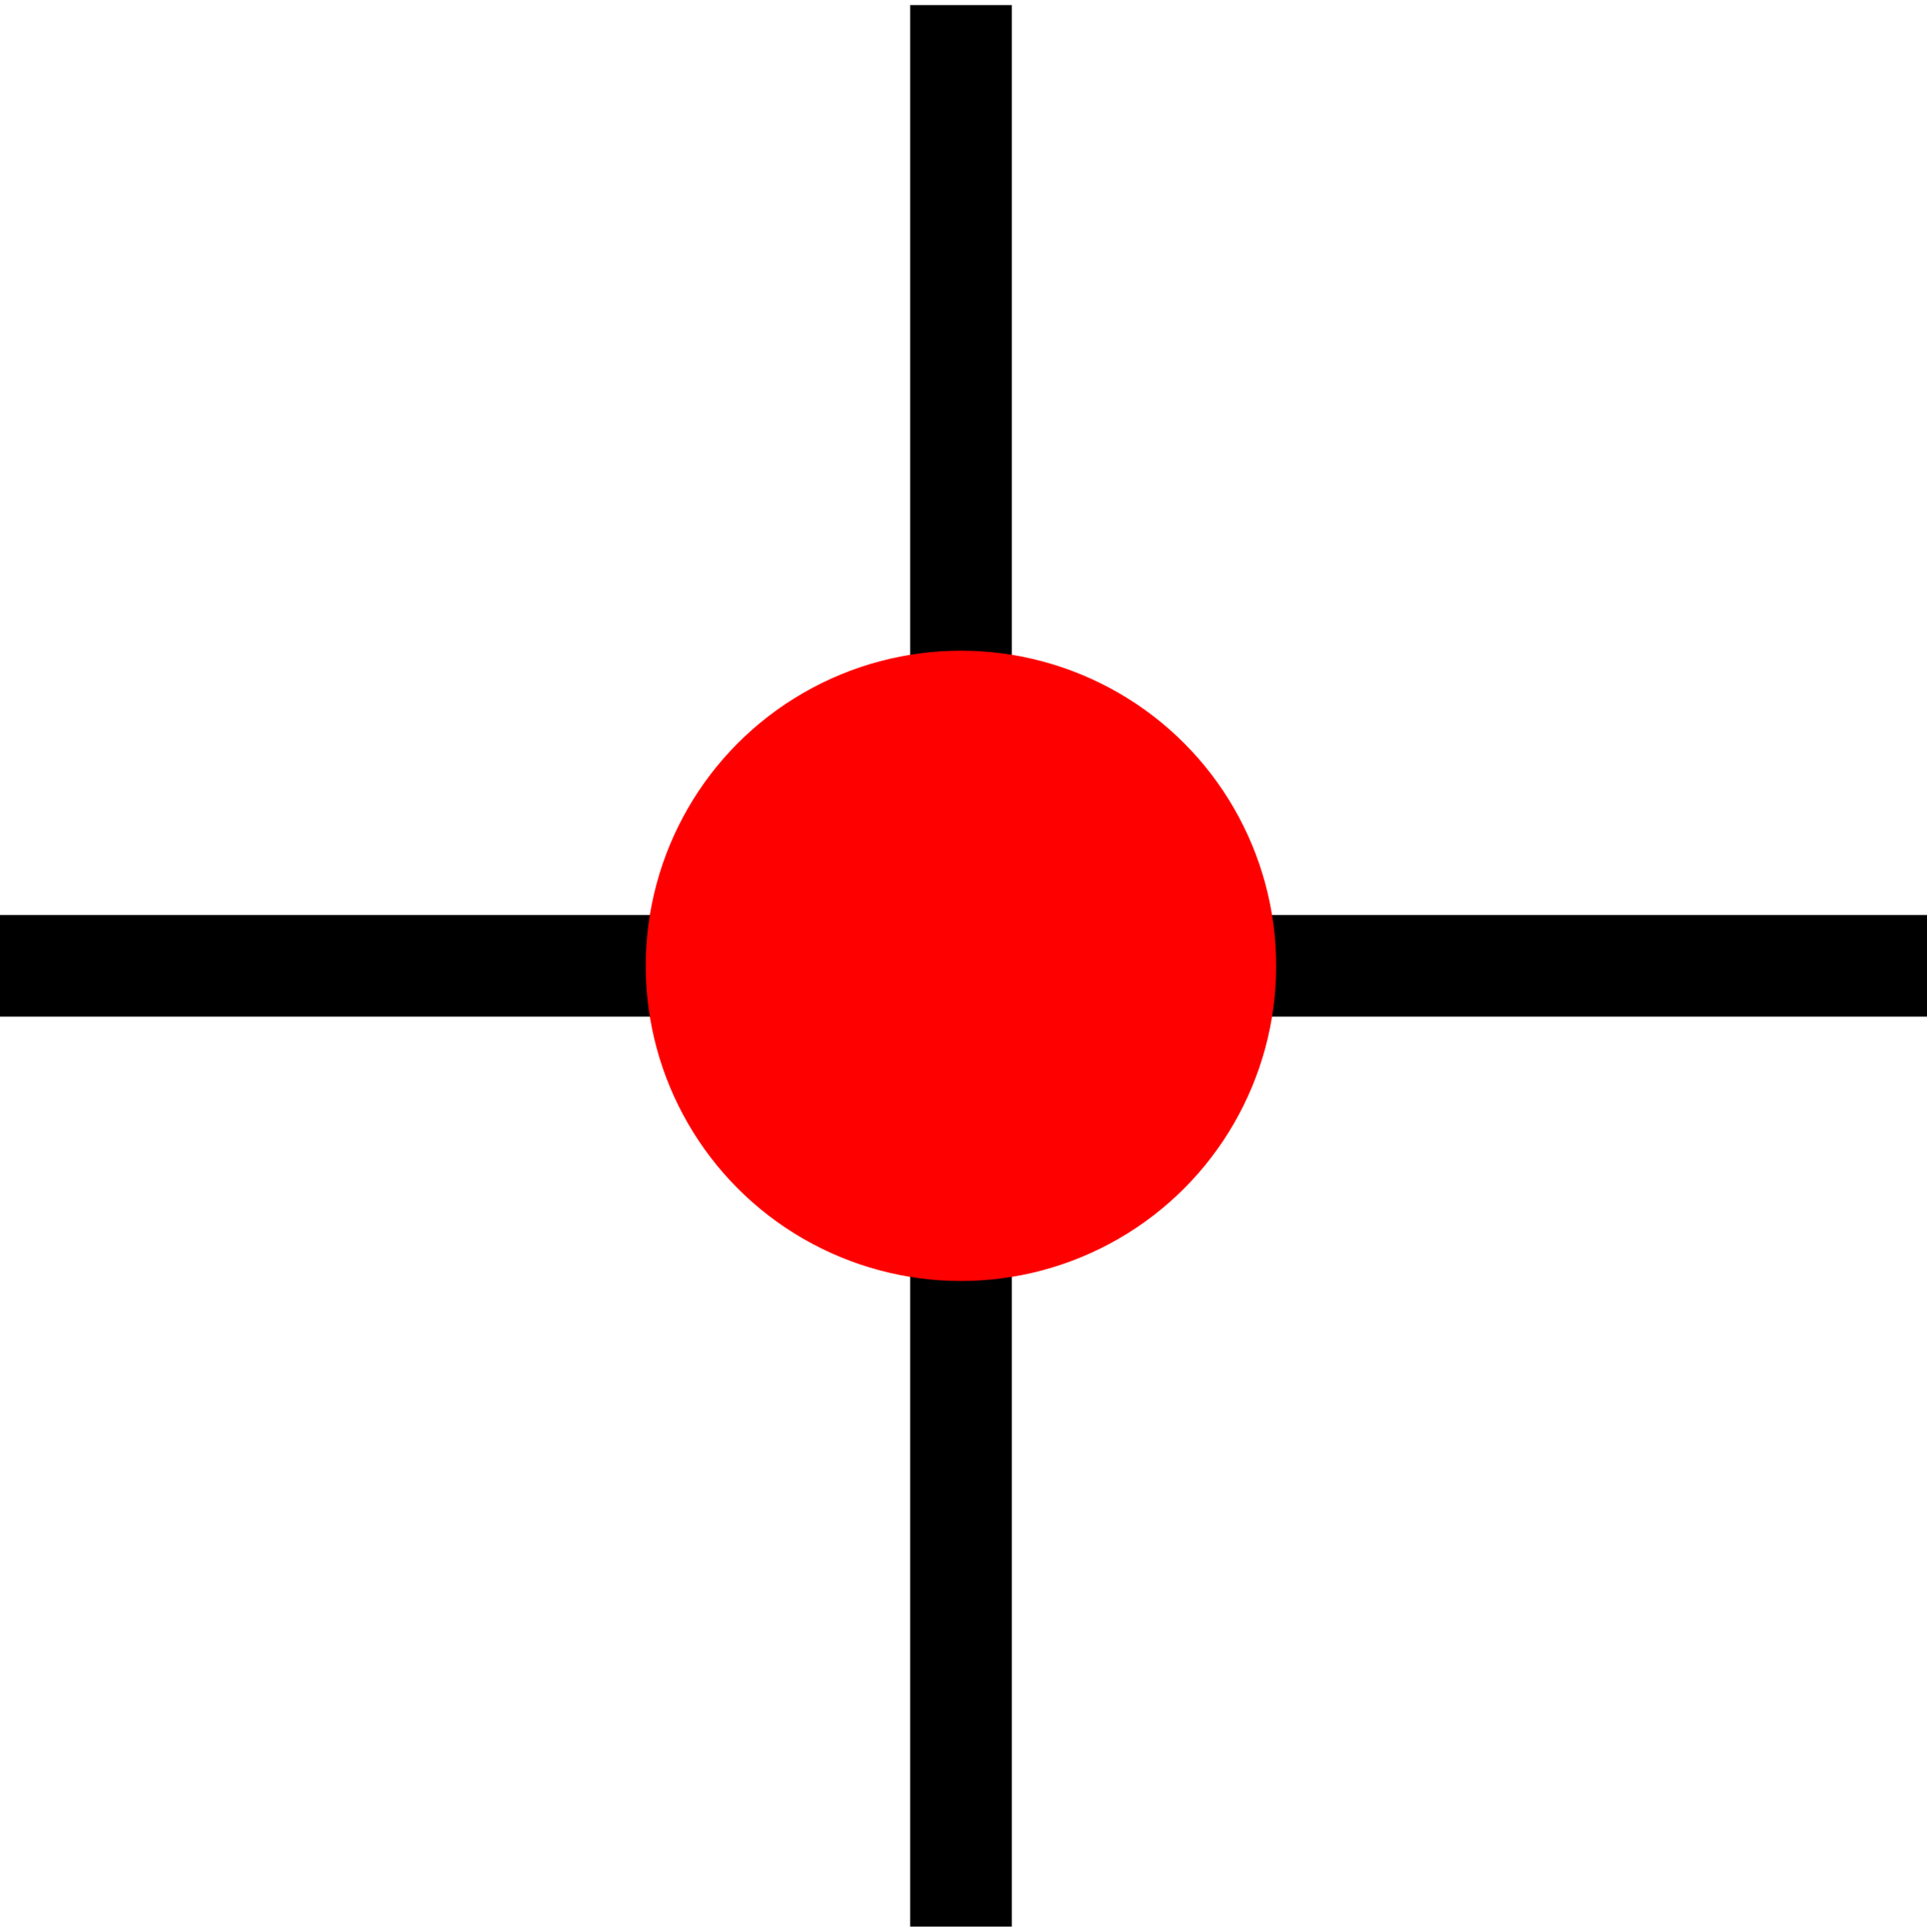 <?xml version="1.0" encoding="utf-8"?>
<!-- Generator: Adobe Illustrator 25.4.1, SVG Export Plug-In . SVG Version: 6.00 Build 0)  -->
<svg version="1.1" id="图层_1" xmlns="http://www.w3.org/2000/svg" xmlns:xlink="http://www.w3.org/1999/xlink" x="0px" y="0px"
	 viewBox="0 0 37.9 38" style="enable-background:new 0 0 37.9 38;" xml:space="preserve">
<style type="text/css">
	.st0{fill:#FFFFFF;stroke:#000000;stroke-width:2;stroke-miterlimit:10;}
	.st1{fill:none;stroke:#000000;stroke-width:2;stroke-miterlimit:10;}
	.st2{fill:#FF0000;}
</style>
<line class="st0" x1="0" y1="19" x2="37.9" y2="19"/>
<line class="st1" x1="18.9" y1="37.9" x2="18.9" y2="0.1"/>
<circle class="st2" cx="18.9" cy="19" r="6.2"/>
</svg>
